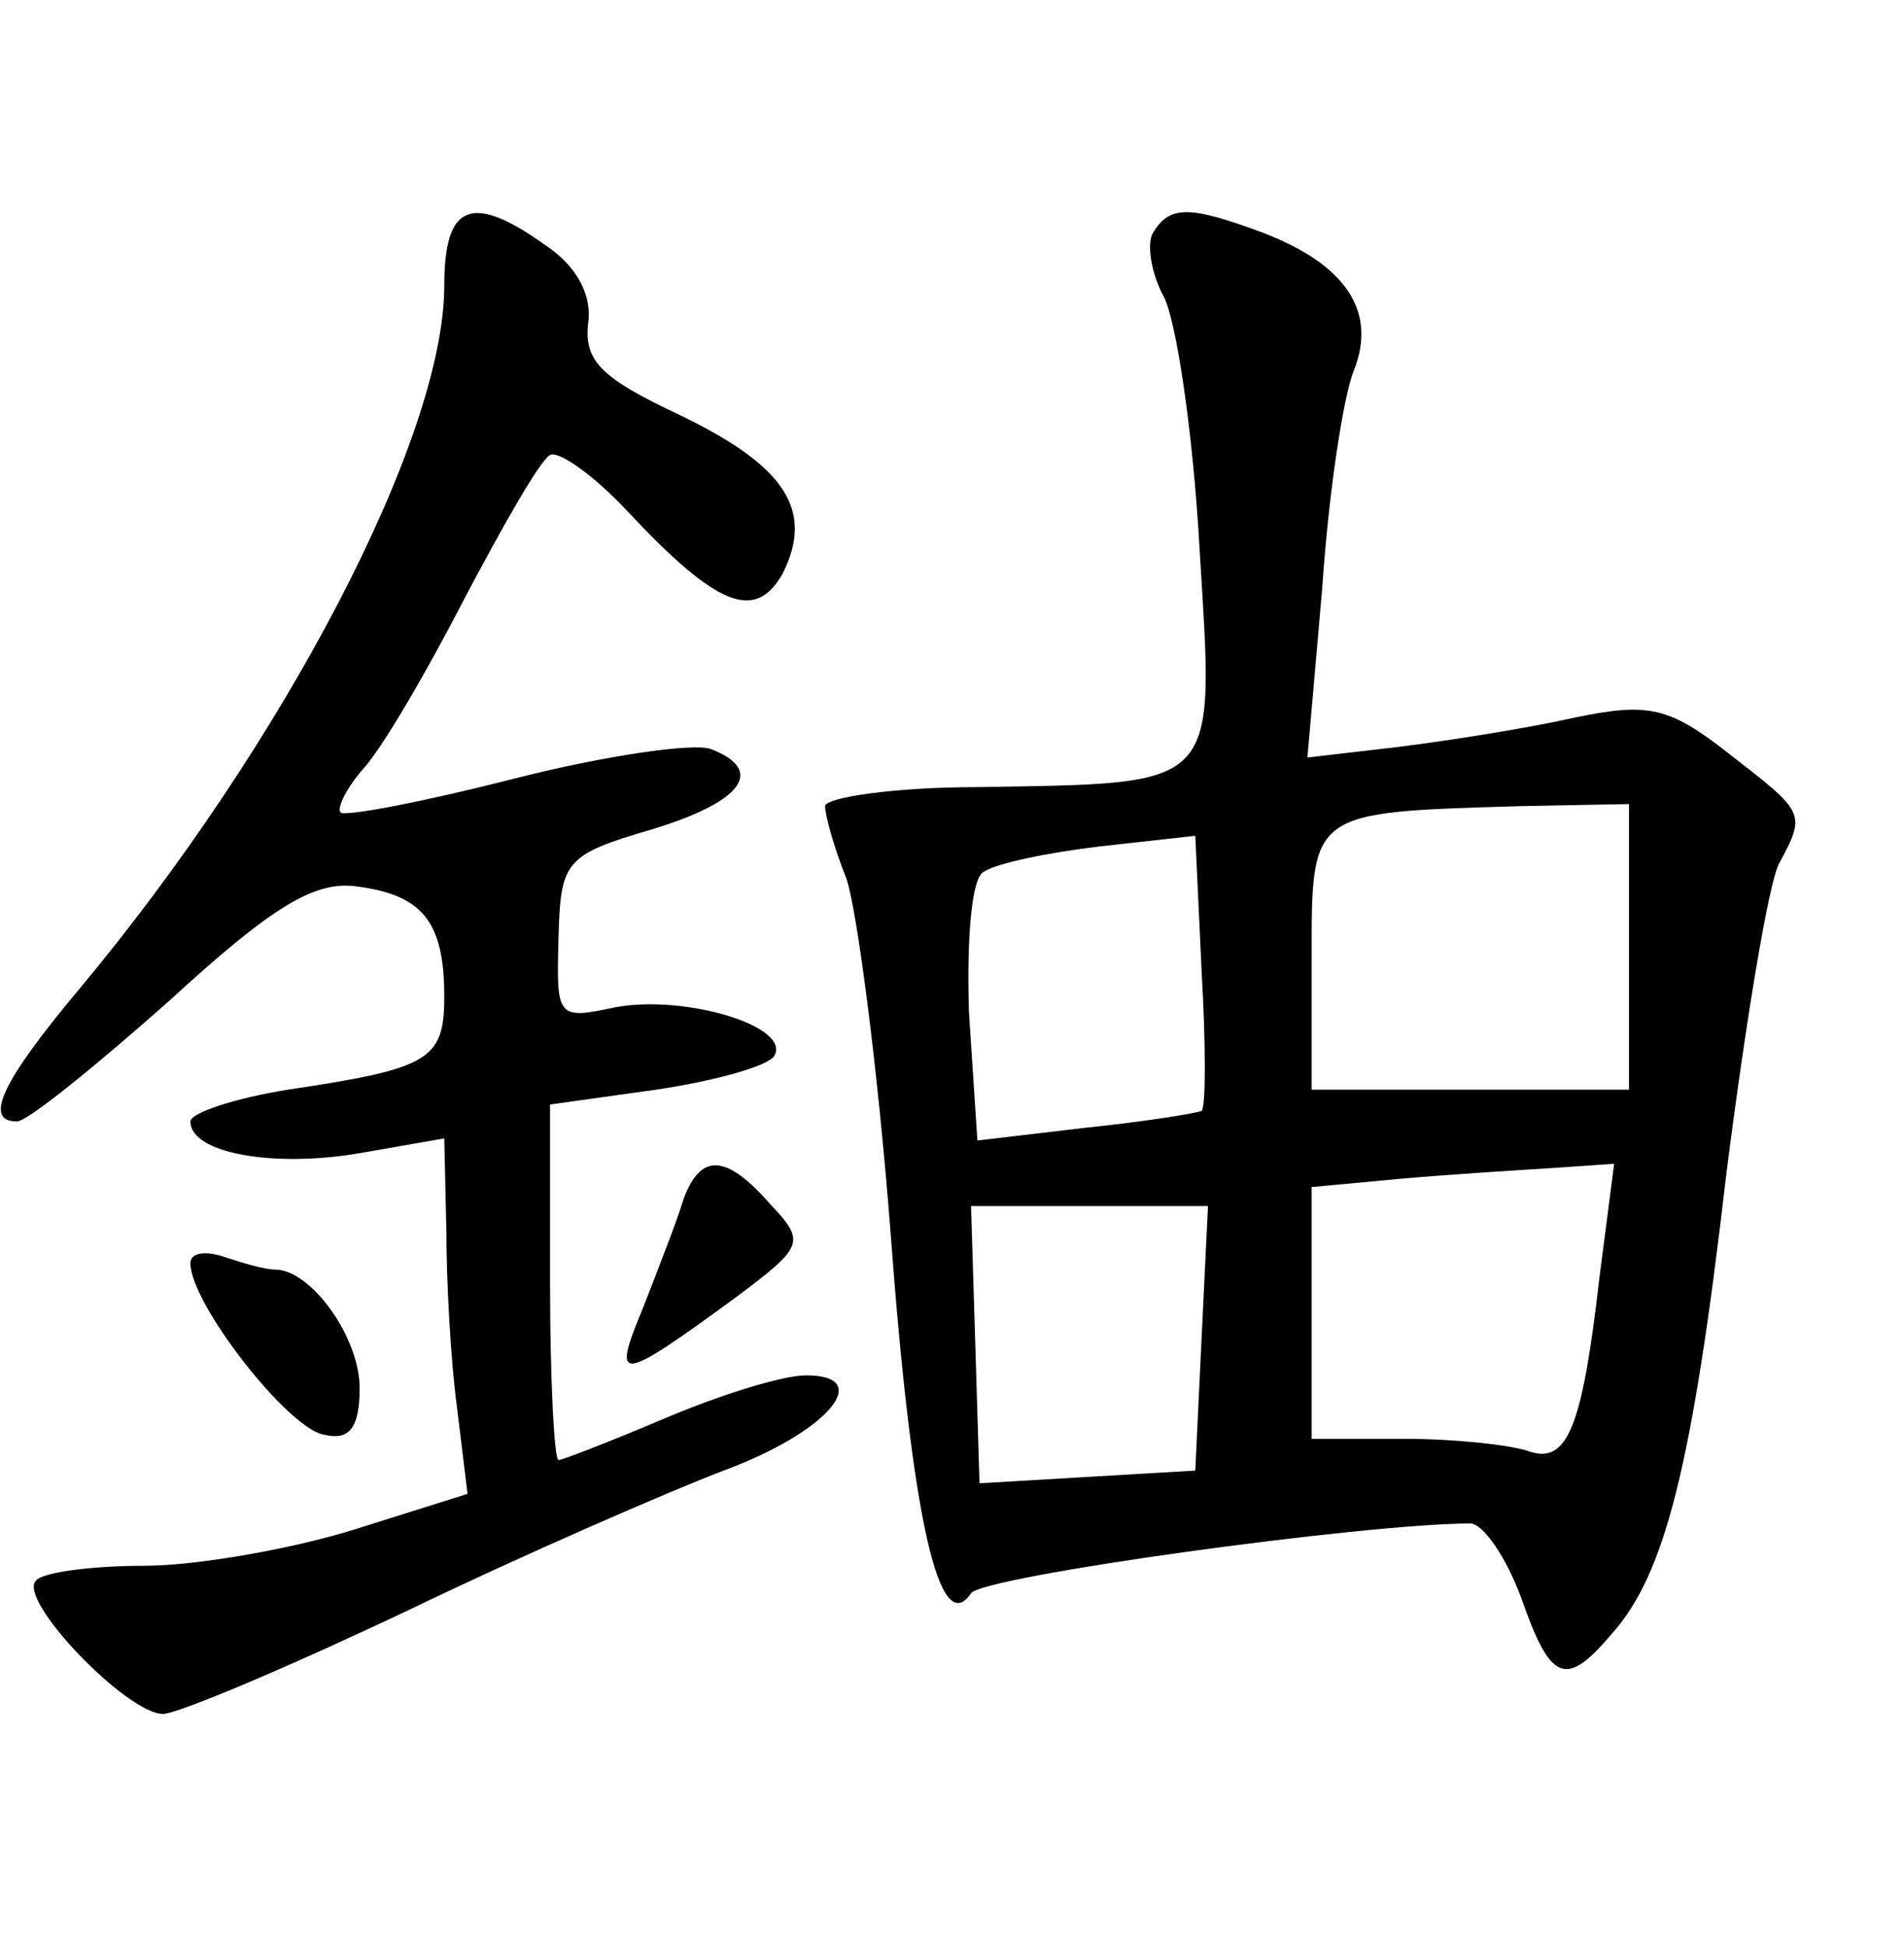 <?xml version="1.0" standalone="no"?>
<!DOCTYPE svg PUBLIC "-//W3C//DTD SVG 20010904//EN"
 "http://www.w3.org/TR/2001/REC-SVG-20010904/DTD/svg10.dtd">
<svg version="1.0" xmlns="http://www.w3.org/2000/svg"
 width="90pt" height="92pt" viewBox="0 0 90 92"
 preserveAspectRatio="xMidYMid meet">
<g transform="translate(0,92) scale(0.1,-0.1)"
fill="#000000" stroke="none">
<path d="M210 785 c0 -72 -76 -217 -173 -333 -36 -43 -45 -62 -29 -62 5 0 37
26 72 57 49 45 69 57 89 54 31 -4 41 -17 41 -52 0 -30 -7 -34 -74 -44 -25 -4
-46 -11 -46 -15 0 -15 39 -22 80 -15 l40 7 1 -44 c0 -23 2 -61 5 -83 l5 -41
-54 -17 c-29 -9 -74 -17 -99 -17 -24 0 -48 -3 -51 -7 -9 -9 43 -63 60 -63 7 0
59 22 116 49 56 27 123 56 149 66 49 18 72 45 39 45 -11 0 -40 -9 -66 -20 -26
-11 -49 -20 -51 -20 -2 0 -4 38 -4 84 l0 84 50 7 c27 4 53 11 56 16 8 14 -42
29 -75 23 -28 -6 -28 -5 -27 33 1 36 3 39 44 51 43 13 54 28 28 38 -8 3 -50
-3 -93 -14 -43 -11 -80 -18 -82 -16 -2 2 3 12 11 21 9 10 30 46 48 81 18 34
35 64 40 67 4 2 20 -9 36 -26 43 -46 61 -53 74 -30 15 30 1 51 -49 75 -36 17
-45 25 -43 43 2 13 -5 27 -20 37 -35 25 -48 20 -48 -19z"/>
<path d="M545 810 c-3 -5 -1 -19 5 -30 6 -11 14 -65 17 -119 7 -115 11 -111
-105 -113 -40 0 -72 -5 -72 -9 0 -4 4 -19 10 -34 5 -14 15 -90 21 -168 10
-135 23 -192 38 -170 5 8 186 33 236 33 6 0 17 -16 24 -35 14 -40 21 -43 43
-17 25 28 38 79 54 217 9 71 20 138 25 147 13 24 12 24 -24 52 -28 22 -38 24
-72 17 -22 -5 -60 -11 -84 -14 l-43 -5 7 80 c3 45 10 91 15 103 11 28 -4 50
-43 65 -35 13 -44 13 -52 0z m225 -337 l0 -68 -75 0 -75 0 0 62 c0 70 -1 69
98 72 l52 1 0 -67z m-202 -78 c-2 -1 -26 -5 -55 -8 l-51 -6 -4 61 c-1 33 1 63
7 66 6 4 30 9 55 12 l45 5 3 -64 c2 -35 2 -64 0 -66z m188 -79 c-8 -70 -15
-88 -33 -82 -8 3 -35 6 -59 6 l-44 0 0 59 0 60 43 4 c23 2 55 4 71 5 l29 2 -7
-54z m-188 -28 l-3 -63 -51 -3 -51 -3 -2 66 -2 65 56 0 56 0 -3 -62z"/>
<path d="M323 353 c-3 -10 -12 -33 -19 -51 -15 -36 -12 -36 44 5 32 24 33 26
16 44 -21 24 -33 24 -41 2z"/>
<path d="M90 323 c0 -19 46 -78 63 -81 12 -3 17 3 17 22 0 24 -23 56 -40 56
-5 0 -15 3 -24 6 -9 3 -16 2 -16 -3z"/>
</g>
</svg>
